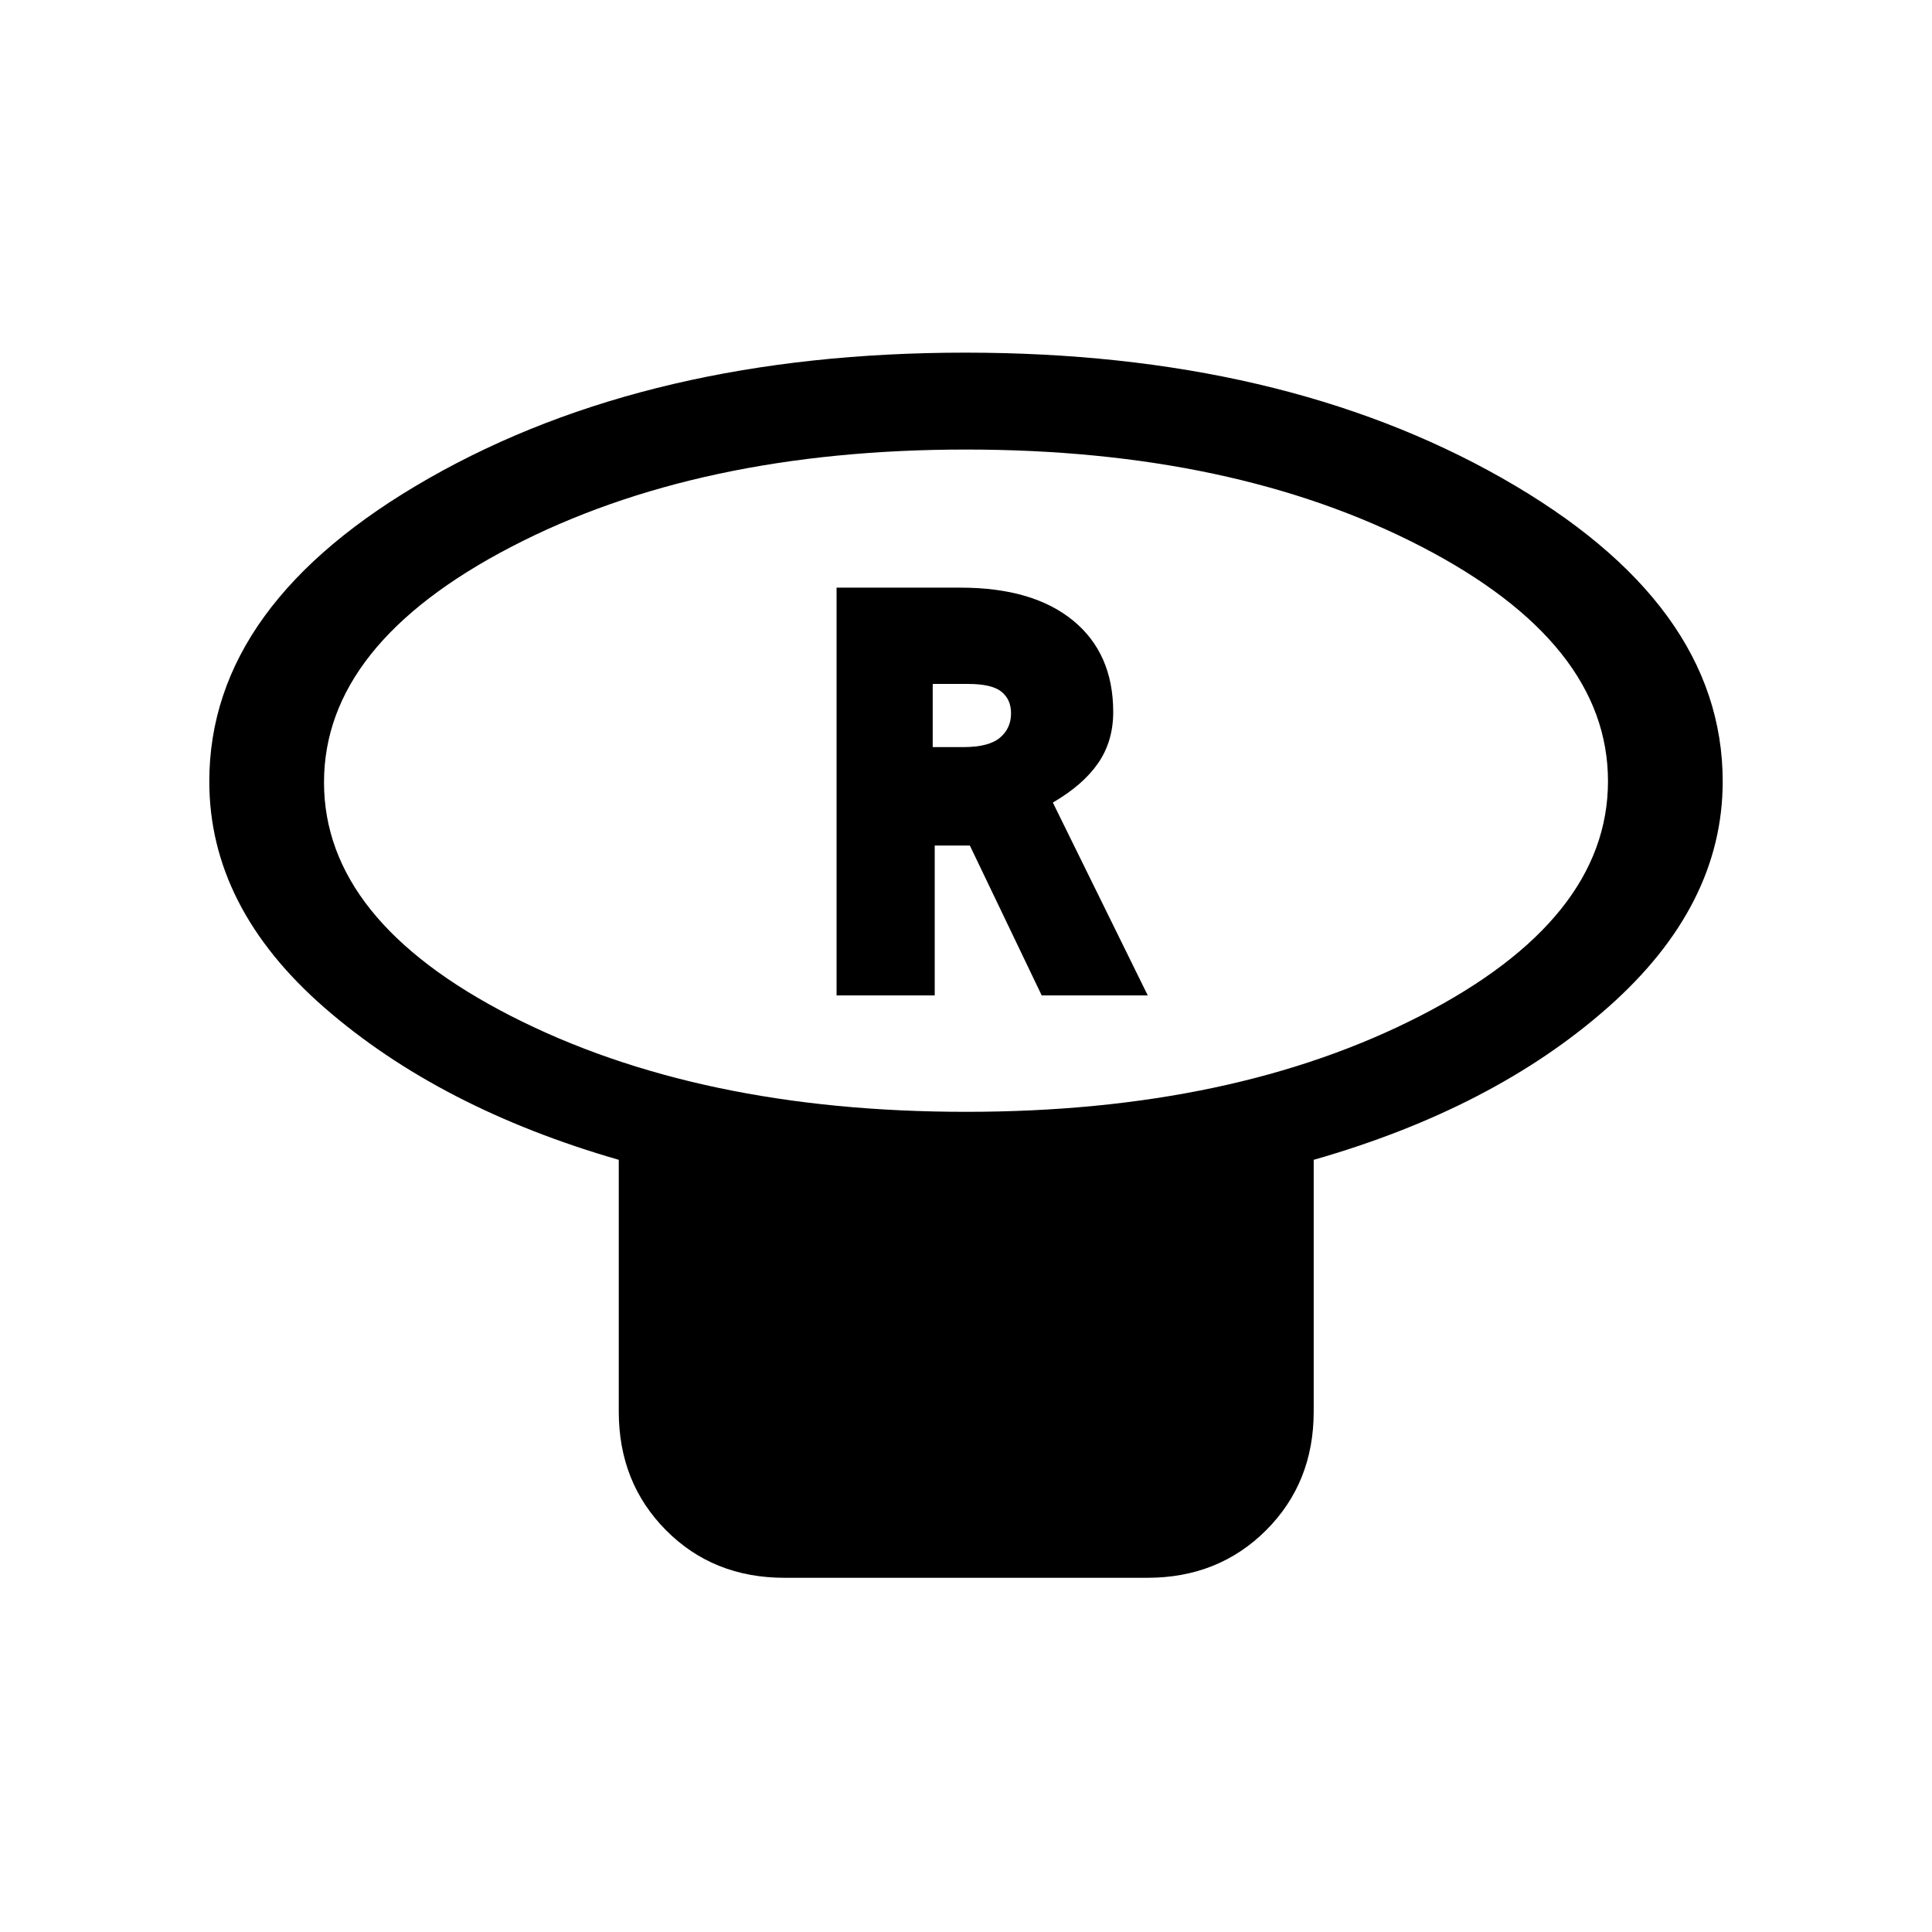 <svg xmlns="http://www.w3.org/2000/svg" height="20" viewBox="0 -960 960 960" width="20"><path d="M480.05-407.54q132.95 0 225.95-47.83t93-116.47q0-68.64-93.05-116.71-93.05-48.07-226-48.07T254-688.26q-93 48.36-93 117t93.05 116.18q93.05 47.54 226 47.54Zm172.72 23.85v125.07q0 35.36-23.65 58.99Q605.47-176 570.09-176H389.8q-35.38 0-58.86-23.63-23.48-23.63-23.48-58.99v-125.07q-88.84-25.62-146.15-75.52Q104-509.11 104-571.69q0-88.57 109.4-150.82 109.4-62.26 266.22-62.26 156.82 0 266.6 62.26Q856-660.26 856-571.69q0 61.74-56.81 112.06t-146.42 75.94ZM480-571.69Zm-64.31 106.31h48.77v-74.47h17.46l35.7 74.47h52.69l-47.16-95.84q15-8.7 22.5-19.57 7.5-10.87 7.5-25.4 0-29.12-19.94-45.46Q513.27-668 477.29-668h-61.6v202.62Zm47.77-123.39v-31.38h17.69q11.59 0 16.41 3.82t4.82 10.8q0 7.45-5.53 12.11-5.54 4.65-18.16 4.65h-15.23Z"/></svg>